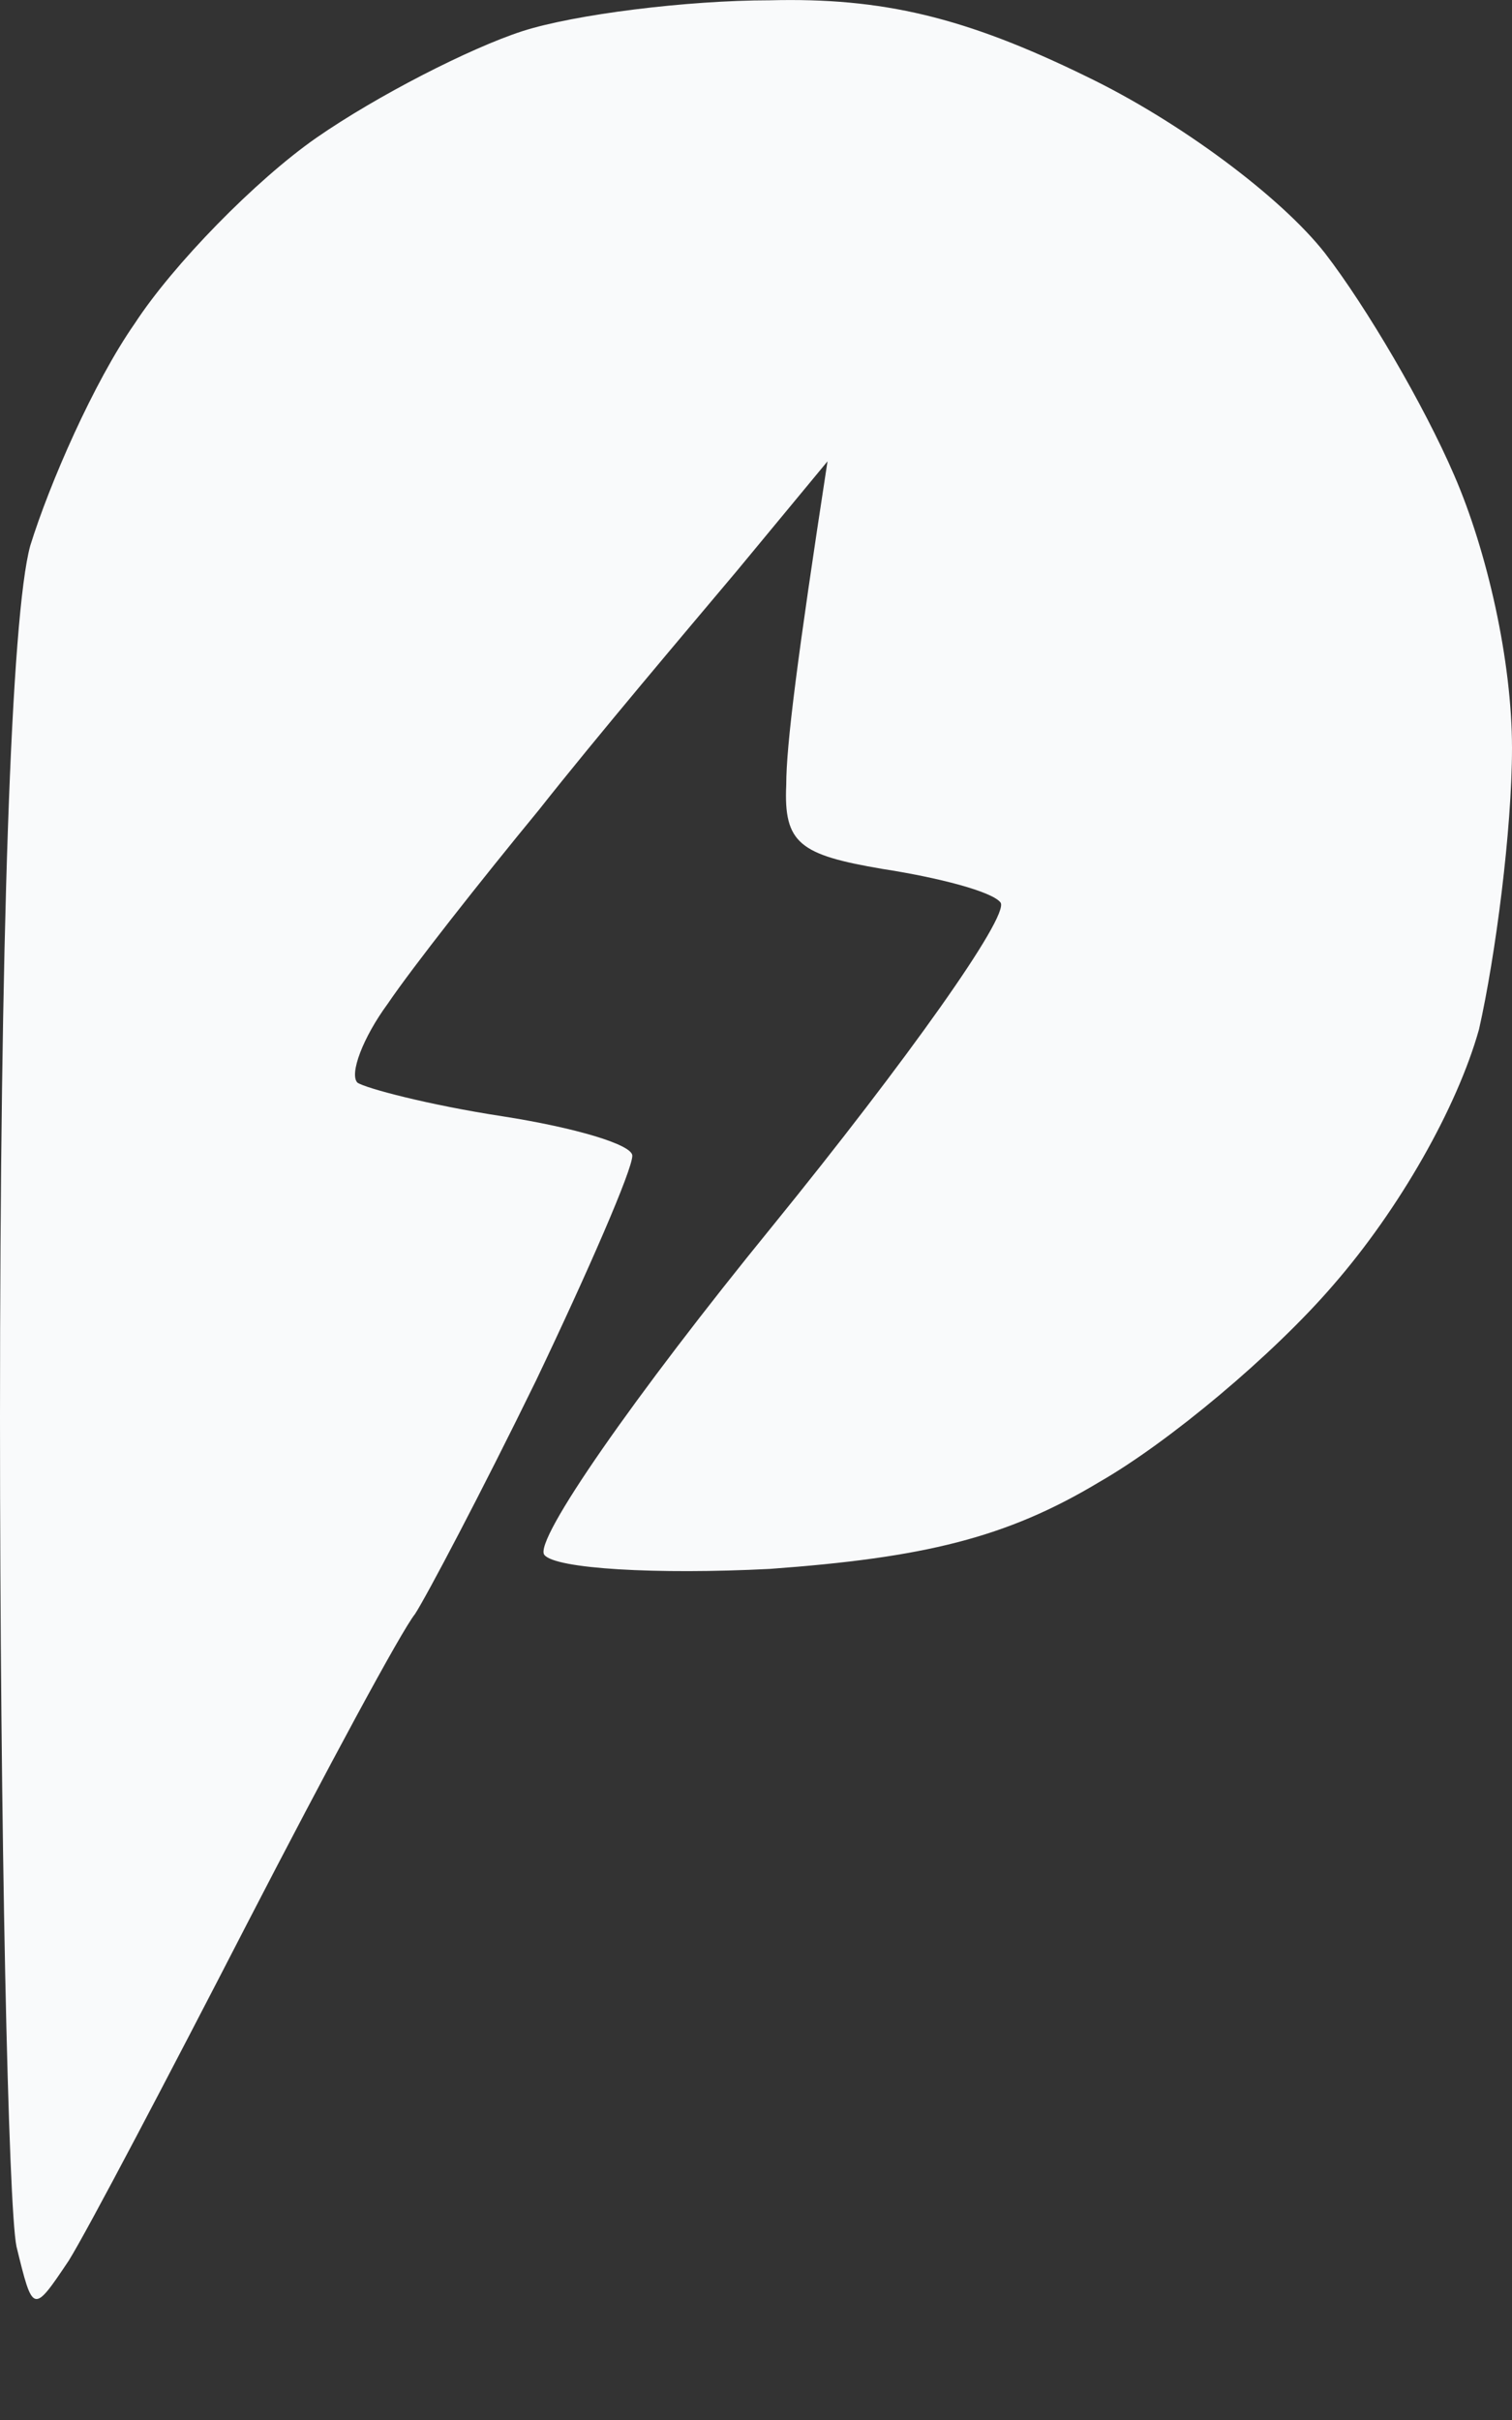 <svg width="10" height="16" viewBox="0 0 10 16" fill="none" xmlns="http://www.w3.org/2000/svg">
<rect x="0" y="0" width="10" height="16" fill="#333333" stroke="none"/>
<path d="M2.091 0.912C2.491 0.634 3.109 0.318 3.455 0.206C3.8 0.095 4.545 0.002 5.091 0.002C5.836 -0.017 6.382 0.113 7.182 0.504C7.8 0.801 8.473 1.303 8.764 1.675C9.036 2.028 9.418 2.678 9.618 3.143C9.836 3.645 10 4.37 10 4.946C10 5.485 9.891 6.321 9.782 6.805C9.636 7.325 9.255 7.994 8.818 8.496C8.418 8.961 7.727 9.537 7.273 9.797C6.655 10.169 6.109 10.299 5.091 10.373C4.345 10.411 3.673 10.373 3.6 10.28C3.527 10.187 4.2 9.221 5.109 8.106C6 7.009 6.673 6.061 6.618 5.968C6.564 5.894 6.2 5.801 5.836 5.745C5.291 5.652 5.182 5.578 5.2 5.188C5.2 4.927 5.273 4.351 5.473 3.05L4.873 3.775C4.545 4.165 3.945 4.872 3.564 5.355C3.182 5.819 2.727 6.396 2.564 6.637C2.4 6.86 2.309 7.102 2.364 7.158C2.418 7.195 2.836 7.306 3.327 7.381C3.8 7.455 4.182 7.567 4.182 7.641C4.182 7.734 3.891 8.403 3.545 9.128C3.182 9.871 2.818 10.559 2.745 10.671C2.655 10.782 2.164 11.693 1.636 12.715C1.109 13.738 0.582 14.741 0.455 14.946C0.218 15.299 0.218 15.299 0.109 14.853C0.055 14.593 0 12.12 0 9.37C0 6.21 0.073 4.072 0.2 3.608C0.327 3.199 0.618 2.53 0.891 2.139C1.145 1.749 1.691 1.191 2.091 0.912Z" fill="#F9FAFB"/>
</svg>
